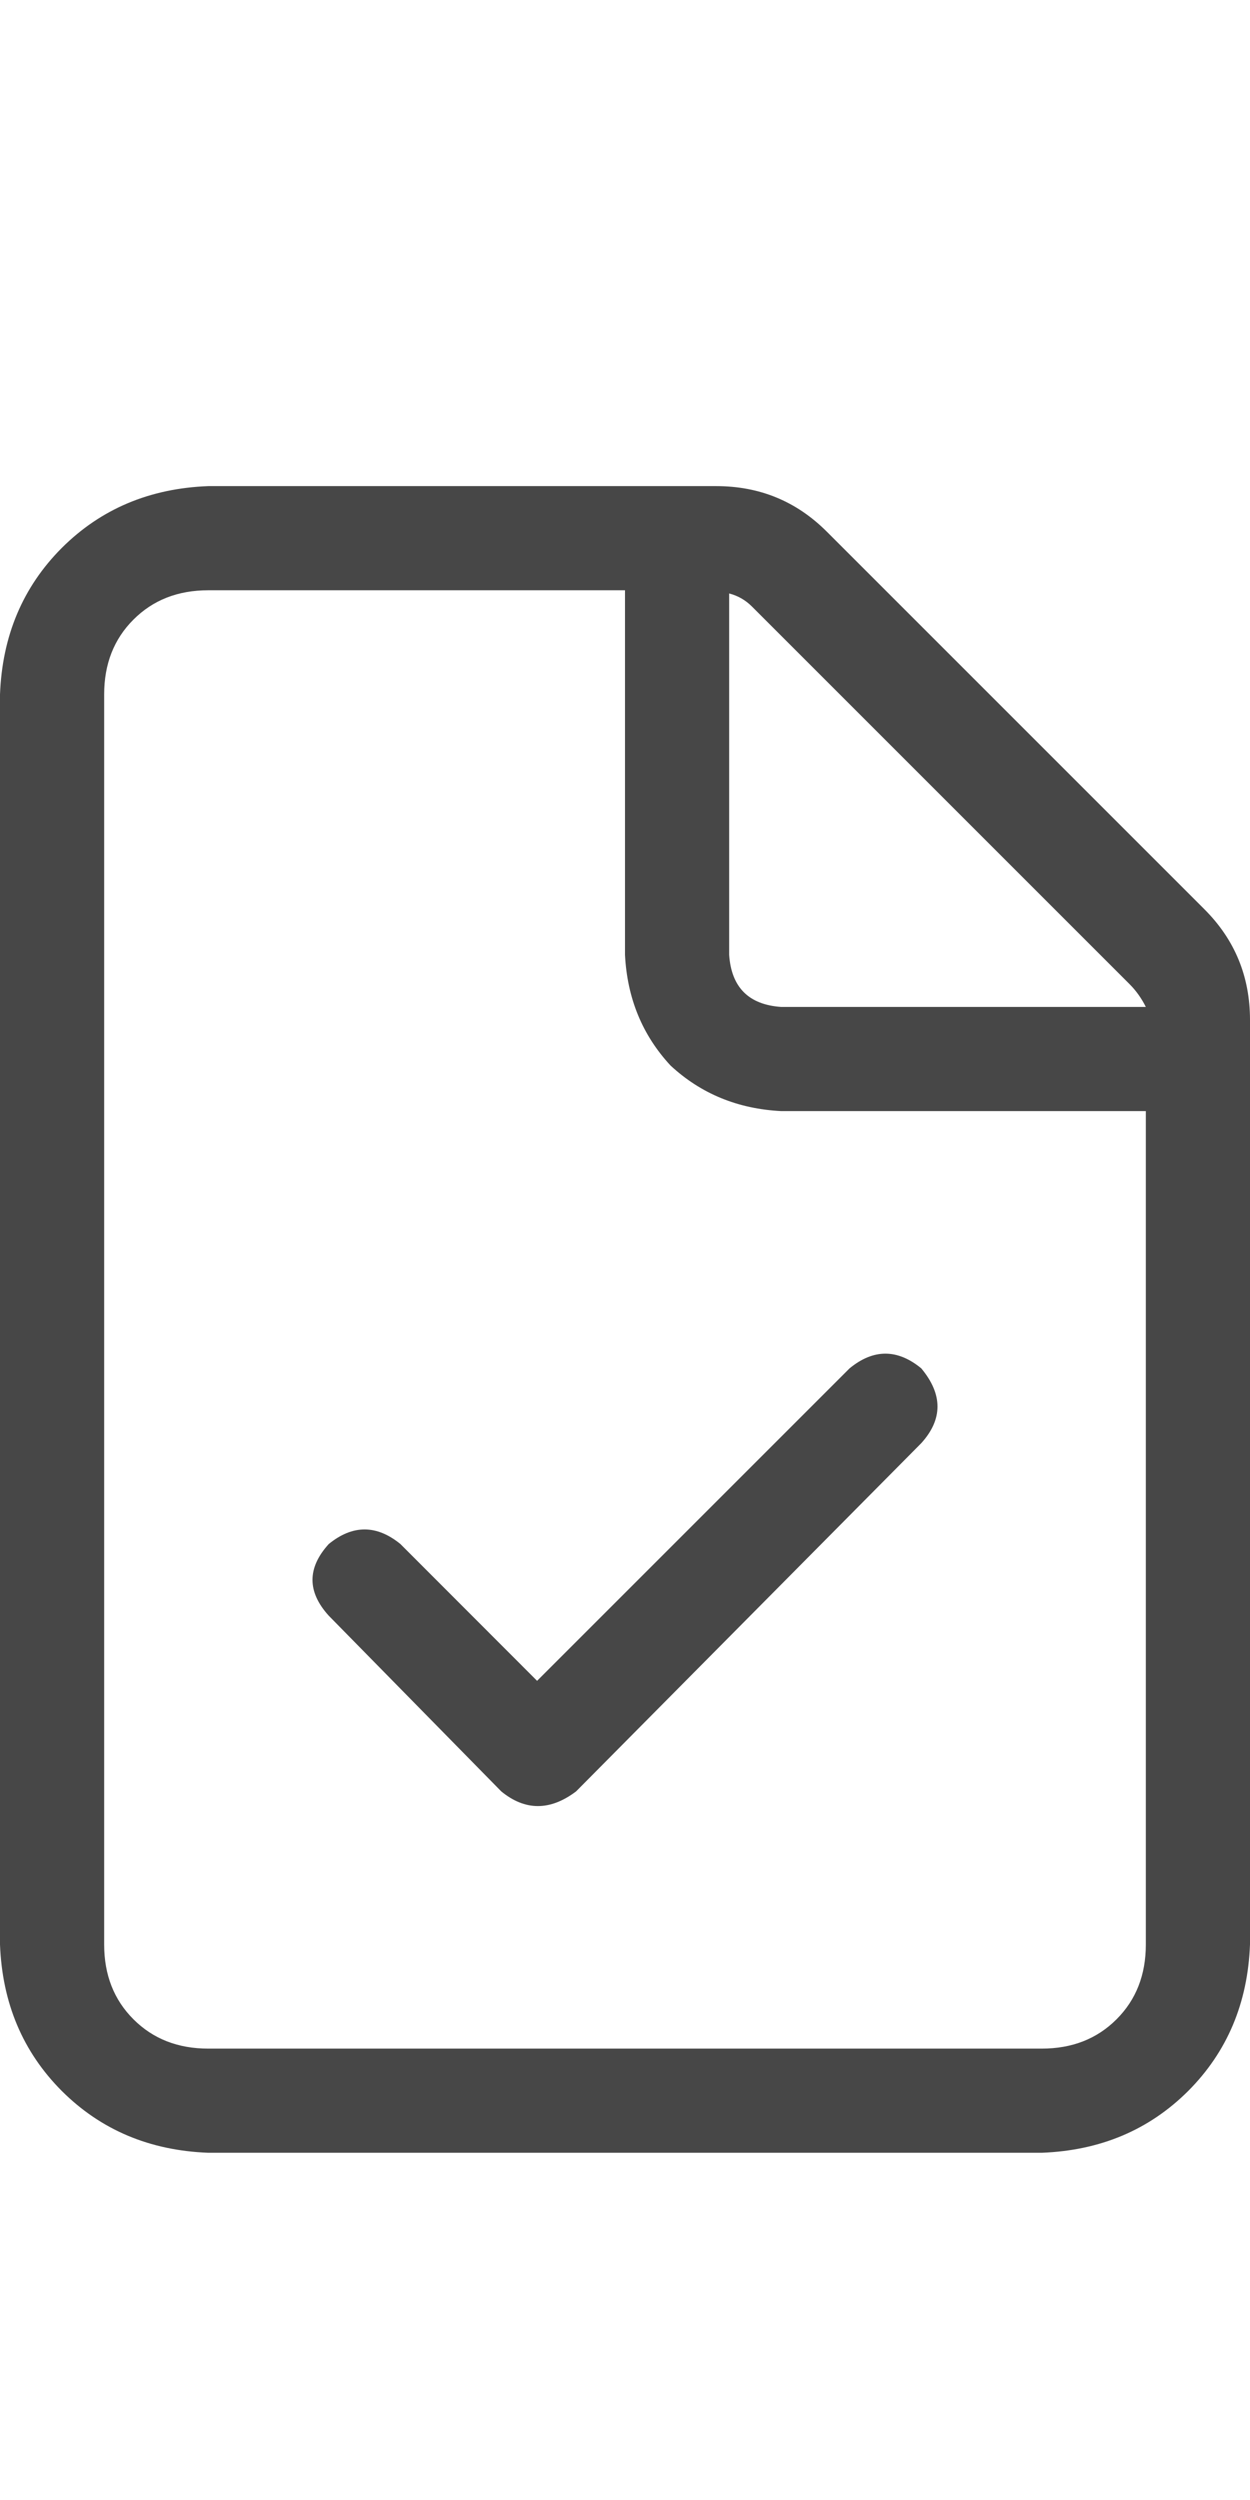 <svg width="9" height="18" viewBox="0 0 9 18" fill="none" xmlns="http://www.w3.org/2000/svg">
<g id="label-paired / caption / file-circle-check-caption / regular" clip-path="url(#clip0_1731_1506)">
<path id="icon" d="M7.5 14.75C7.719 14.75 7.898 14.68 8.039 14.539C8.18 14.398 8.25 14.219 8.25 14V8H5.625C5.312 7.984 5.047 7.875 4.828 7.672C4.625 7.453 4.516 7.188 4.5 6.875V4.25H1.5C1.281 4.25 1.102 4.32 0.961 4.461C0.82 4.602 0.75 4.781 0.75 5V14C0.75 14.219 0.82 14.398 0.961 14.539C1.102 14.68 1.281 14.75 1.5 14.75H7.5ZM5.625 7.25H8.25C8.219 7.188 8.18 7.133 8.133 7.086L5.414 4.367C5.367 4.32 5.312 4.289 5.25 4.273V6.875C5.266 7.109 5.391 7.234 5.625 7.25ZM1.5 3.5H5.156C5.469 3.5 5.734 3.609 5.953 3.828L8.672 6.547C8.891 6.766 9 7.031 9 7.344V14C8.984 14.422 8.836 14.773 8.555 15.055C8.273 15.336 7.922 15.484 7.5 15.5H1.5C1.078 15.484 0.727 15.336 0.445 15.055C0.164 14.773 0.016 14.422 0 14V5C0.016 4.578 0.164 4.227 0.445 3.945C0.727 3.664 1.078 3.516 1.5 3.5ZM6.633 10.391L4.148 12.898C3.961 13.039 3.781 13.039 3.609 12.898L2.367 11.633C2.211 11.461 2.211 11.289 2.367 11.117C2.539 10.977 2.711 10.977 2.883 11.117L3.867 12.102L6.117 9.852C6.289 9.711 6.461 9.711 6.633 9.852C6.789 10.039 6.789 10.219 6.633 10.391Z" fill="black" fill-opacity="0.72"/>
</g>
<defs>
<clipPath id="clip0_1731_1506">
<rect width="9" height="18" fill="white"/>
</clipPath>
</defs>
</svg>
